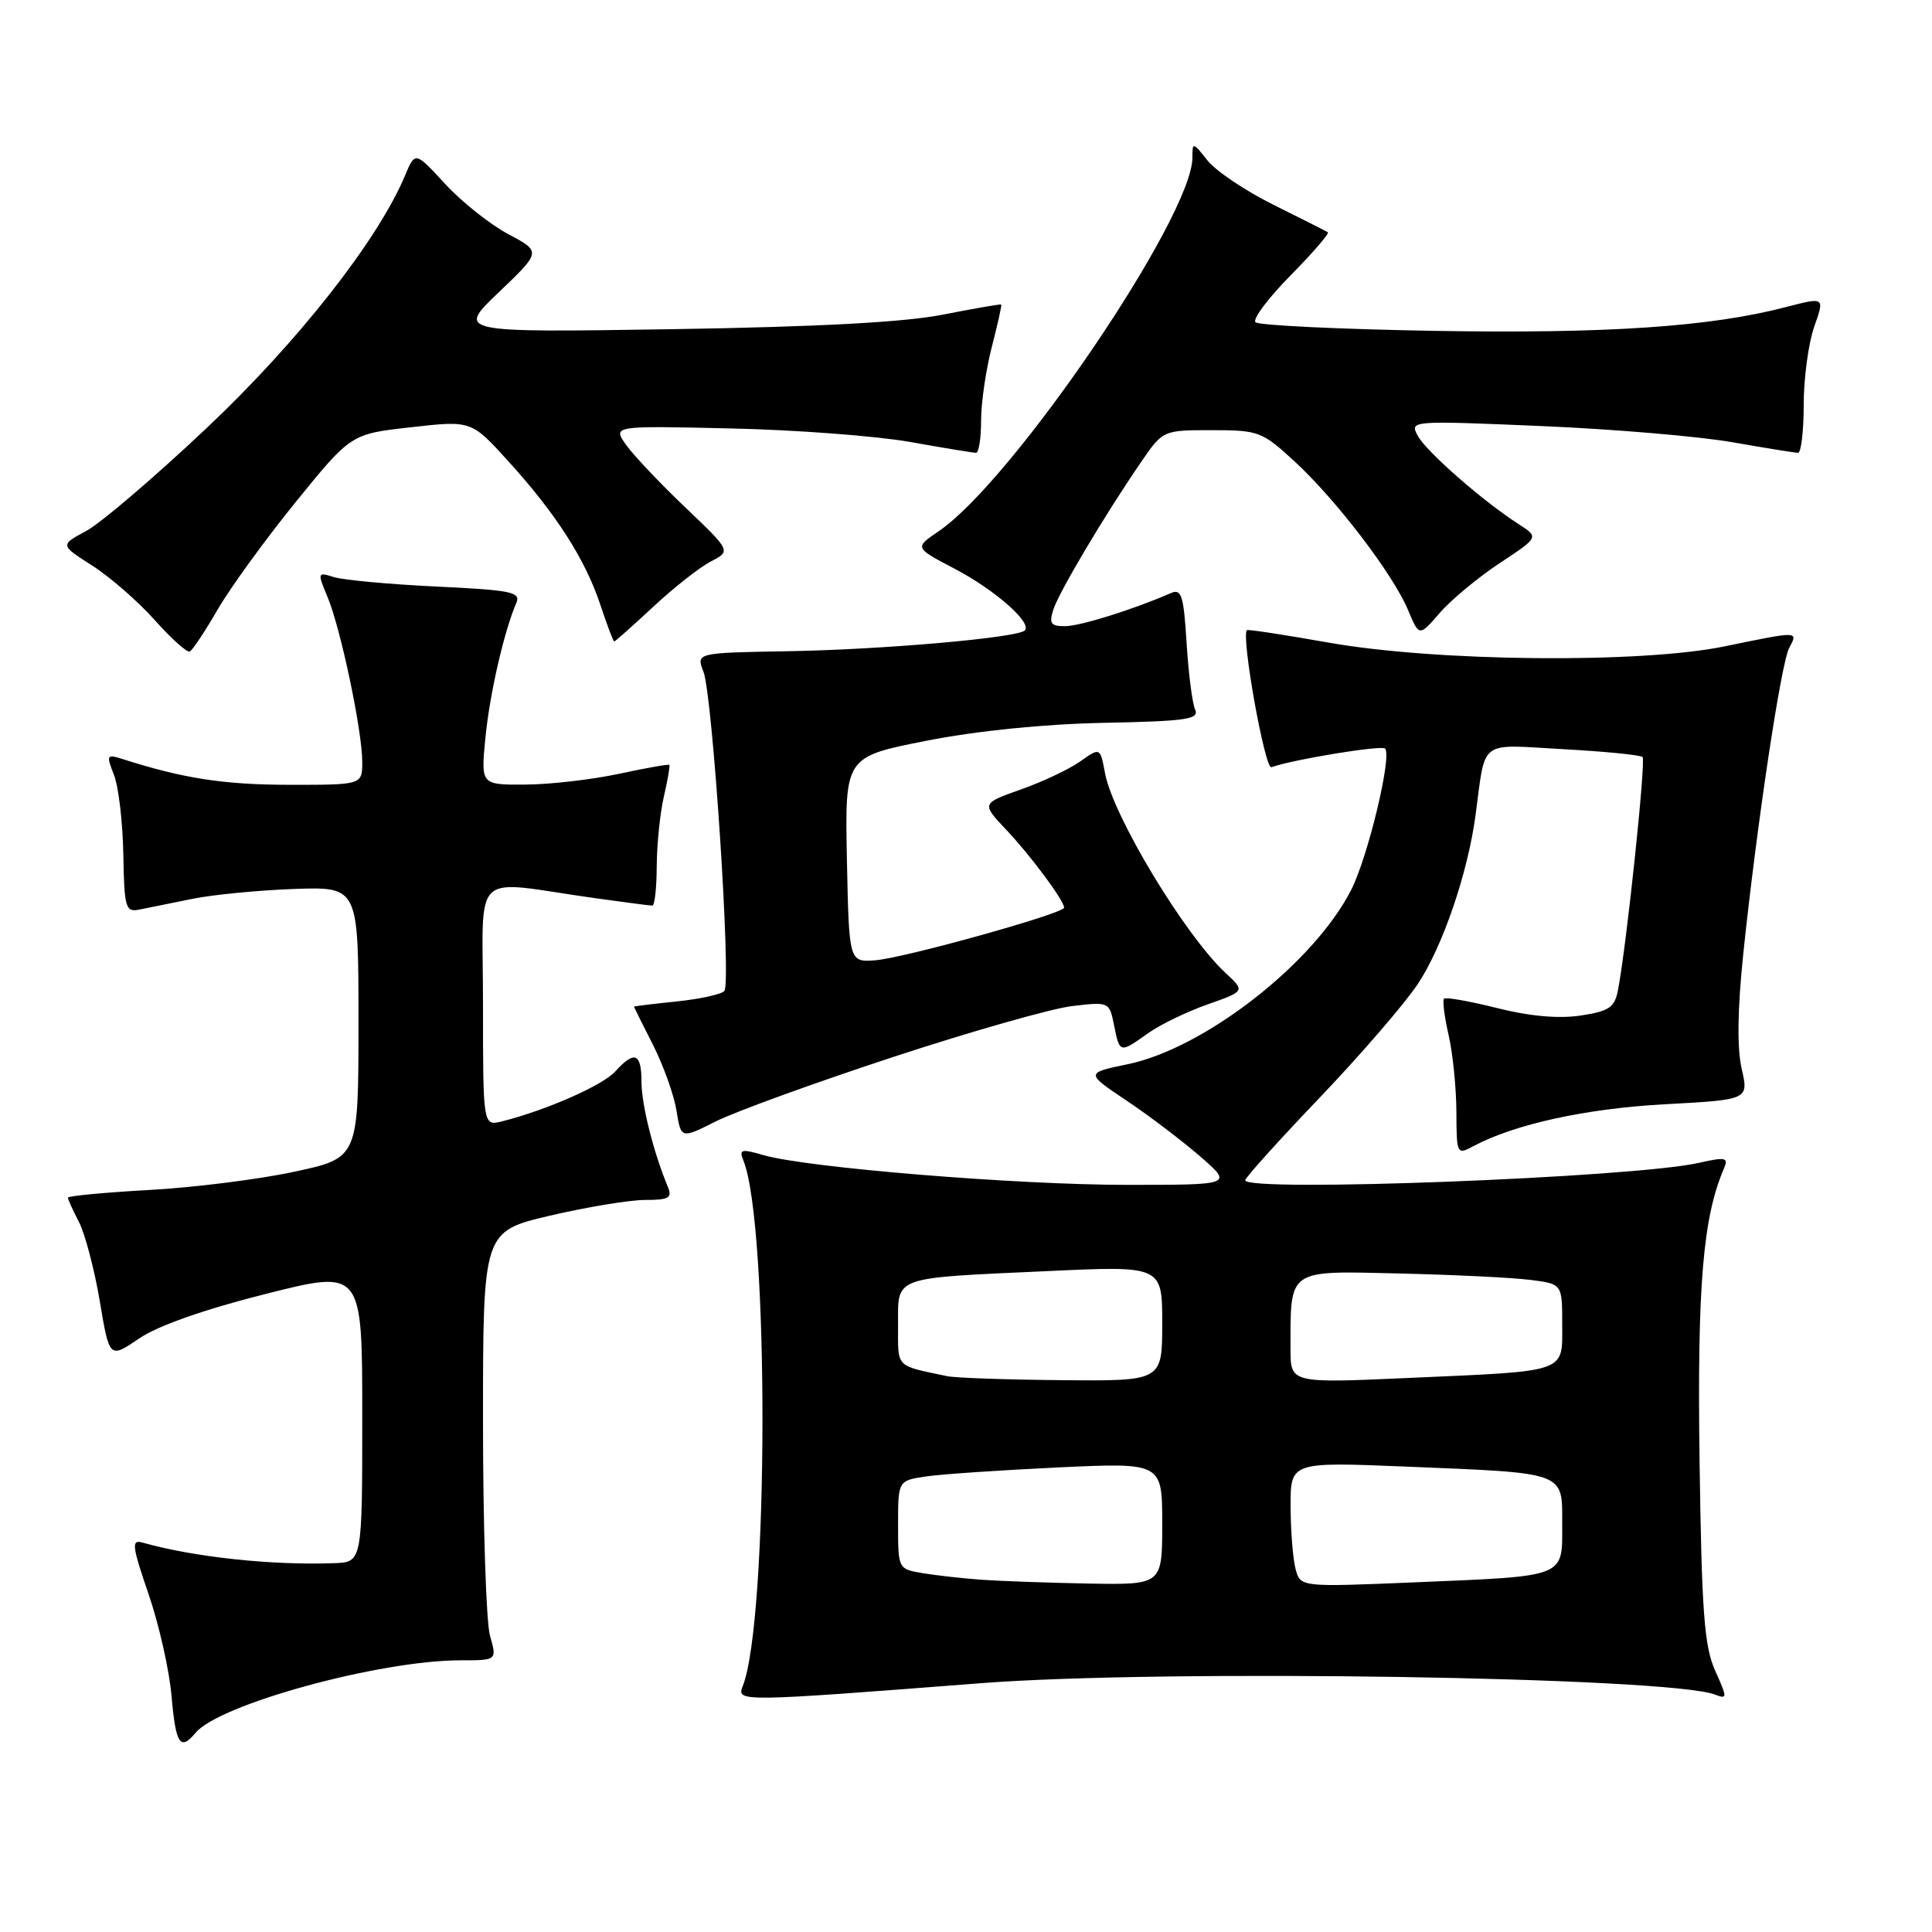 <?xml version="1.0" encoding="UTF-8" standalone="no"?>
<!DOCTYPE svg PUBLIC "-//W3C//DTD SVG 1.1//EN" "http://www.w3.org/Graphics/SVG/1.1/DTD/svg11.dtd" >
<svg xmlns="http://www.w3.org/2000/svg" xmlns:xlink="http://www.w3.org/1999/xlink" version="1.1" viewBox="0 0 256 256">
 <g >
 <path fill="currentColor"
d=" M 25.91 229.61 C 29.05 225.82 50.33 220.00 61.03 220.00 C 65.86 220.00 65.86 220.00 64.93 216.76 C 64.42 214.97 64.00 202.19 64.00 188.34 C 64.00 163.17 64.00 163.17 72.87 161.08 C 77.75 159.94 83.43 159.00 85.48 159.00 C 88.65 159.00 89.10 158.73 88.49 157.25 C 86.58 152.66 85.00 146.36 85.00 143.34 C 85.00 139.52 84.07 139.16 81.52 141.98 C 79.85 143.82 72.39 147.11 66.54 148.58 C 64.00 149.22 64.00 149.22 64.00 133.10 C 64.00 114.83 62.11 116.65 78.69 118.99 C 82.65 119.54 86.13 120.00 86.44 120.00 C 86.75 120.00 87.01 117.64 87.02 114.75 C 87.04 111.86 87.46 107.71 87.97 105.53 C 88.48 103.34 88.80 101.46 88.69 101.35 C 88.57 101.24 85.56 101.77 81.99 102.54 C 78.42 103.30 72.85 103.95 69.61 103.96 C 63.71 104.00 63.71 104.00 64.32 97.75 C 64.89 91.94 66.78 83.68 68.42 79.88 C 69.03 78.45 67.74 78.19 57.81 77.72 C 51.59 77.42 45.49 76.86 44.25 76.47 C 42.05 75.78 42.04 75.84 43.41 79.13 C 45.15 83.30 48.00 96.85 48.00 100.96 C 48.00 104.00 48.00 104.00 38.25 103.99 C 29.65 103.98 24.25 103.14 16.25 100.58 C 14.13 99.91 14.06 100.02 15.10 102.68 C 15.71 104.23 16.27 108.97 16.34 113.21 C 16.47 120.36 16.63 120.89 18.49 120.52 C 19.60 120.30 22.75 119.66 25.50 119.10 C 28.25 118.54 34.33 117.96 39.00 117.79 C 47.50 117.50 47.50 117.50 47.50 135.47 C 47.50 153.44 47.50 153.44 39.00 155.26 C 34.33 156.27 25.66 157.36 19.75 157.68 C 13.84 158.01 9.00 158.47 9.00 158.69 C 9.00 158.92 9.66 160.38 10.47 161.94 C 11.27 163.50 12.51 168.21 13.22 172.40 C 14.50 180.03 14.50 180.03 18.43 177.36 C 20.91 175.67 27.07 173.50 35.18 171.46 C 48.00 168.22 48.00 168.22 48.00 187.61 C 48.00 207.00 48.00 207.00 44.25 207.13 C 35.93 207.43 25.66 206.32 18.84 204.39 C 17.39 203.98 17.51 204.89 19.68 211.21 C 21.06 215.22 22.44 221.31 22.73 224.75 C 23.29 231.14 23.88 232.05 25.91 229.61 Z  M 130.00 223.03 C 154.17 221.16 221.16 222.20 227.24 224.54 C 228.90 225.17 228.90 225.01 227.26 221.35 C 225.82 218.13 225.48 213.57 225.20 193.50 C 224.88 170.44 225.65 161.26 228.43 154.84 C 229.06 153.37 228.68 153.28 225.09 154.09 C 216.37 156.05 165.00 158.01 165.00 156.39 C 165.00 156.05 169.44 151.12 174.87 145.44 C 180.31 139.75 186.16 132.96 187.89 130.35 C 191.17 125.40 194.49 115.68 195.52 108.00 C 196.89 97.82 195.80 98.64 207.13 99.27 C 212.64 99.57 217.37 100.04 217.65 100.31 C 218.11 100.78 215.51 125.44 214.39 131.20 C 213.94 133.51 213.22 133.99 209.41 134.57 C 206.51 135.00 202.66 134.66 198.36 133.57 C 194.72 132.66 191.57 132.10 191.34 132.33 C 191.12 132.55 191.39 134.71 191.94 137.12 C 192.50 139.53 192.96 144.10 192.98 147.29 C 193.00 152.97 193.04 153.05 195.24 151.87 C 200.68 148.96 210.19 146.88 220.61 146.32 C 231.72 145.72 231.72 145.72 230.78 141.61 C 230.16 138.91 230.23 133.73 230.98 126.50 C 232.77 109.36 235.99 87.89 237.08 85.85 C 238.28 83.60 238.41 83.61 228.50 85.65 C 217.37 87.94 190.29 87.68 176.00 85.14 C 170.22 84.12 165.38 83.37 165.23 83.50 C 164.41 84.15 167.60 101.99 168.47 101.66 C 171.24 100.65 183.04 98.71 183.53 99.19 C 184.48 100.14 181.26 113.57 179.03 117.93 C 174.10 127.61 159.62 138.90 149.44 141.01 C 143.82 142.18 143.82 142.18 149.28 145.84 C 152.29 147.85 156.68 151.19 159.05 153.25 C 163.36 157.00 163.36 157.00 149.34 157.00 C 134.70 157.00 106.91 154.73 101.16 153.06 C 98.21 152.20 97.90 152.29 98.51 153.79 C 101.92 162.25 101.85 214.76 98.42 223.41 C 97.58 225.52 97.86 225.52 130.00 223.03 Z  M 118.31 140.07 C 128.66 136.67 139.34 133.63 142.06 133.31 C 146.96 132.73 147.00 132.75 147.62 135.86 C 148.37 139.58 148.37 139.58 152.11 136.92 C 153.72 135.77 157.27 134.05 160.01 133.09 C 164.99 131.33 164.99 131.33 162.39 128.92 C 157.00 123.91 147.50 108.16 146.43 102.49 C 145.78 99.02 145.78 99.02 143.14 100.89 C 141.69 101.92 138.15 103.59 135.27 104.61 C 130.04 106.46 130.04 106.46 133.36 109.98 C 136.60 113.41 141.00 119.34 141.00 120.27 C 141.00 121.04 119.78 126.95 116.00 127.24 C 112.50 127.50 112.50 127.50 112.22 113.90 C 111.95 100.29 111.95 100.29 122.72 98.16 C 129.45 96.84 138.30 95.94 146.27 95.78 C 157.23 95.56 158.94 95.31 158.36 94.01 C 157.98 93.18 157.48 89.21 157.23 85.19 C 156.84 78.88 156.55 77.97 155.14 78.59 C 150.23 80.74 143.21 82.94 141.18 82.97 C 139.25 82.99 138.98 82.64 139.56 80.81 C 140.30 78.48 146.35 68.29 151.18 61.25 C 154.10 57.00 154.10 57.00 160.57 57.00 C 166.78 57.00 167.23 57.17 171.56 61.16 C 177.07 66.24 184.61 76.12 186.59 80.87 C 188.05 84.36 188.05 84.36 190.78 81.21 C 192.27 79.48 195.85 76.52 198.71 74.62 C 203.93 71.18 203.93 71.18 201.21 69.44 C 196.43 66.36 188.98 59.83 187.86 57.74 C 186.78 55.73 186.90 55.72 204.14 56.45 C 213.69 56.85 225.10 57.82 229.50 58.59 C 233.90 59.36 237.84 60.00 238.25 60.00 C 238.66 60.00 239.00 57.13 239.00 53.63 C 239.00 50.12 239.63 45.47 240.39 43.30 C 241.79 39.35 241.79 39.35 236.64 40.69 C 226.60 43.31 212.87 44.23 190.01 43.84 C 177.41 43.62 166.78 43.11 166.36 42.70 C 165.95 42.29 168.04 39.50 171.00 36.50 C 173.96 33.50 176.18 30.93 175.94 30.77 C 175.70 30.62 172.45 28.98 168.73 27.13 C 165.00 25.28 161.07 22.63 159.98 21.24 C 158.06 18.81 158.00 18.80 158.00 20.89 C 158.00 28.68 134.21 63.71 124.37 70.40 C 121.17 72.57 121.17 72.57 126.47 75.35 C 131.83 78.15 136.80 82.53 135.79 83.54 C 134.82 84.51 116.93 86.08 104.37 86.29 C 92.24 86.50 92.24 86.50 93.21 89.00 C 94.43 92.15 96.93 130.22 95.98 131.31 C 95.60 131.75 92.75 132.38 89.64 132.70 C 86.54 133.02 84.00 133.33 84.00 133.39 C 84.01 133.45 85.14 135.73 86.53 138.46 C 87.91 141.19 89.31 145.11 89.64 147.17 C 90.24 150.91 90.24 150.91 94.87 148.58 C 97.42 147.30 107.97 143.47 118.31 140.07 Z  M 28.85 80.75 C 30.53 77.86 35.18 71.45 39.20 66.50 C 46.51 57.50 46.51 57.50 54.48 56.61 C 62.45 55.71 62.45 55.71 67.35 61.11 C 73.68 68.08 77.54 74.09 79.55 80.14 C 80.44 82.82 81.26 85.00 81.39 85.00 C 81.51 85.00 83.84 82.93 86.56 80.40 C 89.28 77.86 92.71 75.17 94.18 74.40 C 96.87 73.02 96.87 73.02 90.83 67.26 C 87.50 64.09 83.97 60.36 82.97 58.96 C 81.16 56.41 81.16 56.41 96.83 56.77 C 105.45 56.96 116.14 57.77 120.58 58.56 C 125.02 59.35 128.96 60.00 129.33 60.00 C 129.70 60.00 130.00 58.07 130.00 55.72 C 130.00 53.36 130.64 48.98 131.42 45.97 C 132.20 42.96 132.76 40.43 132.67 40.35 C 132.58 40.27 129.12 40.87 125.00 41.68 C 119.87 42.70 108.50 43.31 89.00 43.62 C 60.50 44.06 60.50 44.06 66.11 38.71 C 71.72 33.35 71.72 33.35 67.36 31.03 C 64.96 29.76 61.20 26.77 59.00 24.39 C 55.01 20.05 55.01 20.05 53.66 23.28 C 50.07 31.83 39.49 45.30 27.36 56.74 C 20.50 63.21 13.33 69.34 11.42 70.36 C 7.95 72.22 7.95 72.22 12.23 74.95 C 14.58 76.45 18.30 79.70 20.50 82.16 C 22.70 84.63 24.79 86.50 25.15 86.33 C 25.51 86.15 27.18 83.64 28.85 80.75 Z  M 130.00 209.32 C 127.53 209.14 124.04 208.75 122.25 208.45 C 119.01 207.91 119.00 207.88 119.00 202.04 C 119.00 196.18 119.00 196.18 122.75 195.63 C 124.81 195.33 132.69 194.80 140.25 194.44 C 154.00 193.80 154.00 193.80 154.00 201.90 C 154.00 210.00 154.00 210.00 144.25 209.83 C 138.89 209.73 132.47 209.50 130.00 209.32 Z  M 171.67 207.90 C 171.32 206.58 171.02 202.85 171.01 199.61 C 171.00 193.71 171.00 193.71 186.25 194.33 C 207.70 195.21 207.00 194.95 207.00 202.00 C 207.00 209.09 207.70 208.82 187.41 209.67 C 172.31 210.30 172.31 210.30 171.67 207.90 Z  M 125.50 182.35 C 118.56 180.88 119.00 181.34 119.00 175.59 C 119.00 169.04 118.07 169.38 138.75 168.43 C 154.00 167.72 154.00 167.72 154.00 175.36 C 154.00 183.00 154.00 183.00 140.75 182.88 C 133.46 182.82 126.60 182.58 125.50 182.35 Z  M 171.00 178.77 C 171.00 168.04 170.50 168.39 185.33 168.74 C 192.57 168.91 200.41 169.29 202.75 169.59 C 207.00 170.12 207.00 170.12 207.00 175.45 C 207.00 181.97 207.94 181.64 186.75 182.58 C 171.00 183.29 171.00 183.29 171.00 178.77 Z "/>
</g>
</svg>